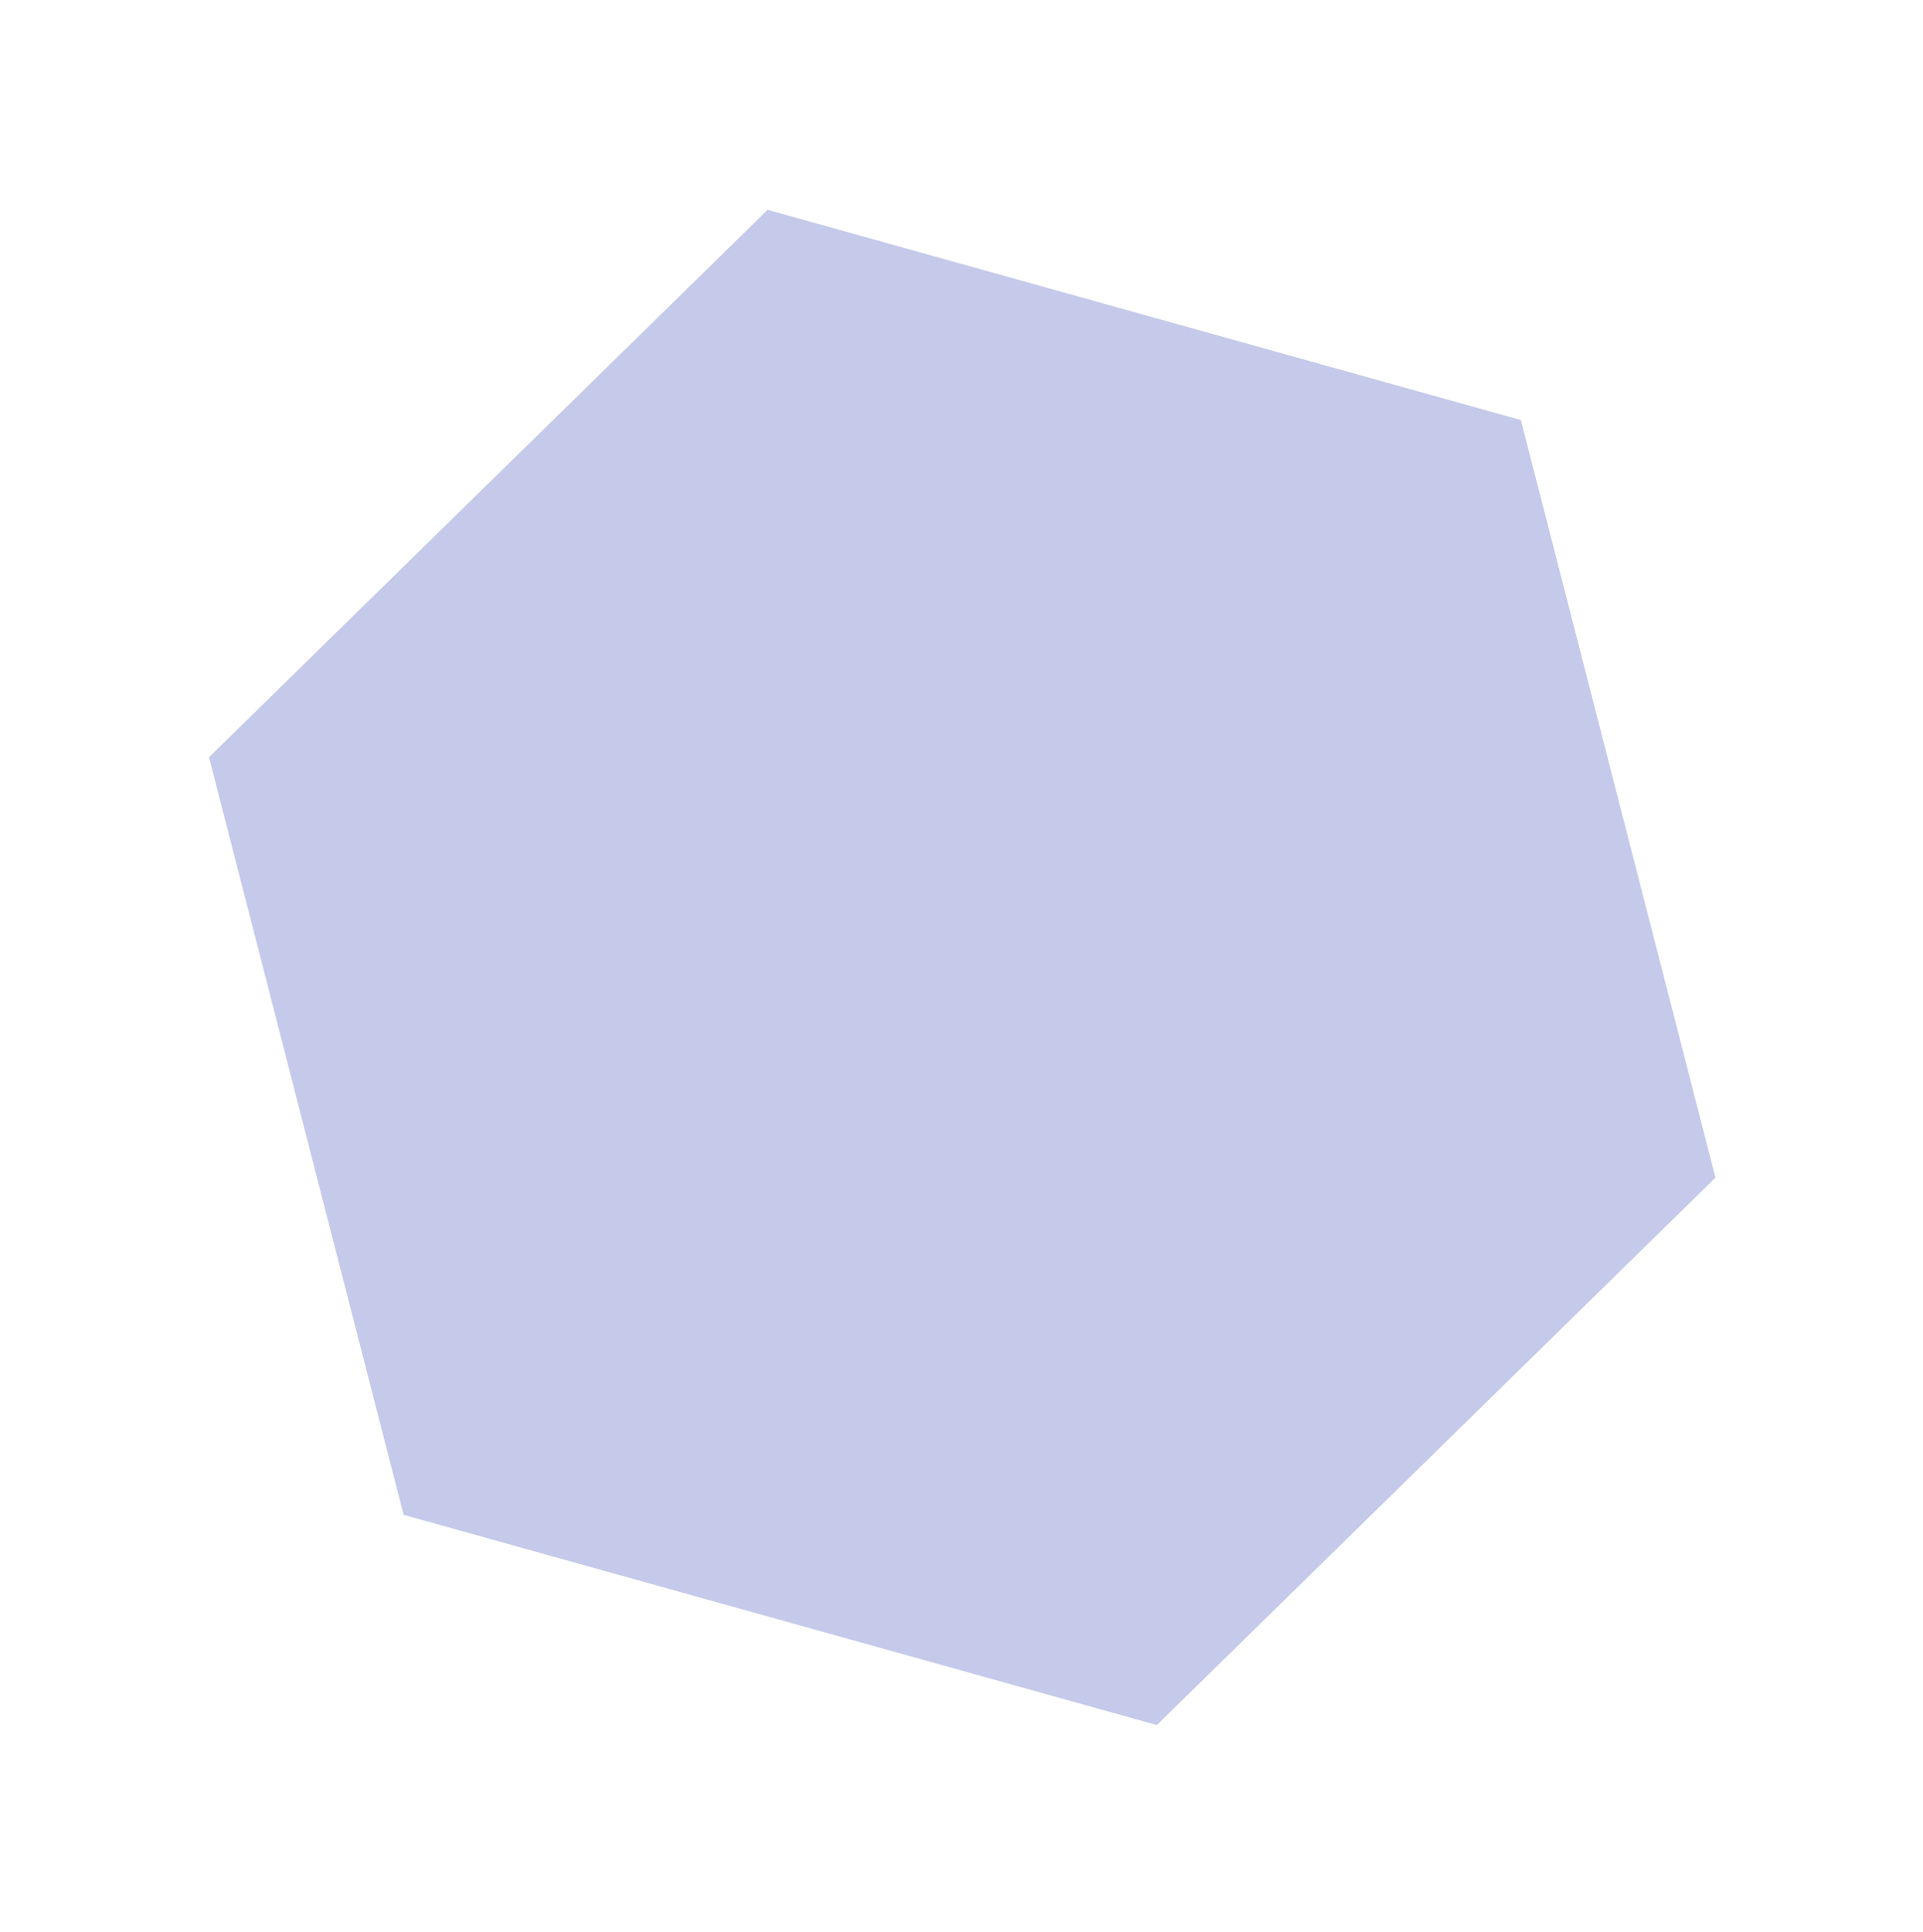 <svg width="466" height="468" viewBox="0 0 466 468" fill="none" xmlns="http://www.w3.org/2000/svg">
<g opacity="0.3" filter="url(#filter0_f_8794_110976)">
<path d="M186.021 50.833L368.551 101.763L415.708 285.304L280.336 417.914L97.807 366.983L50.649 183.443L186.021 50.833Z" fill="#3C49BA"/>
</g>
<defs>
<filter id="filter0_f_8794_110976" x="0.649" y="0.833" width="465.059" height="467.081" filterUnits="userSpaceOnUse" color-interpolation-filters="sRGB">
<feFlood flood-opacity="0" result="BackgroundImageFix"/>
<feBlend mode="normal" in="SourceGraphic" in2="BackgroundImageFix" result="shape"/>
<feGaussianBlur stdDeviation="25" result="effect1_foregroundBlur_8794_110976"/>
</filter>
</defs>
</svg>
